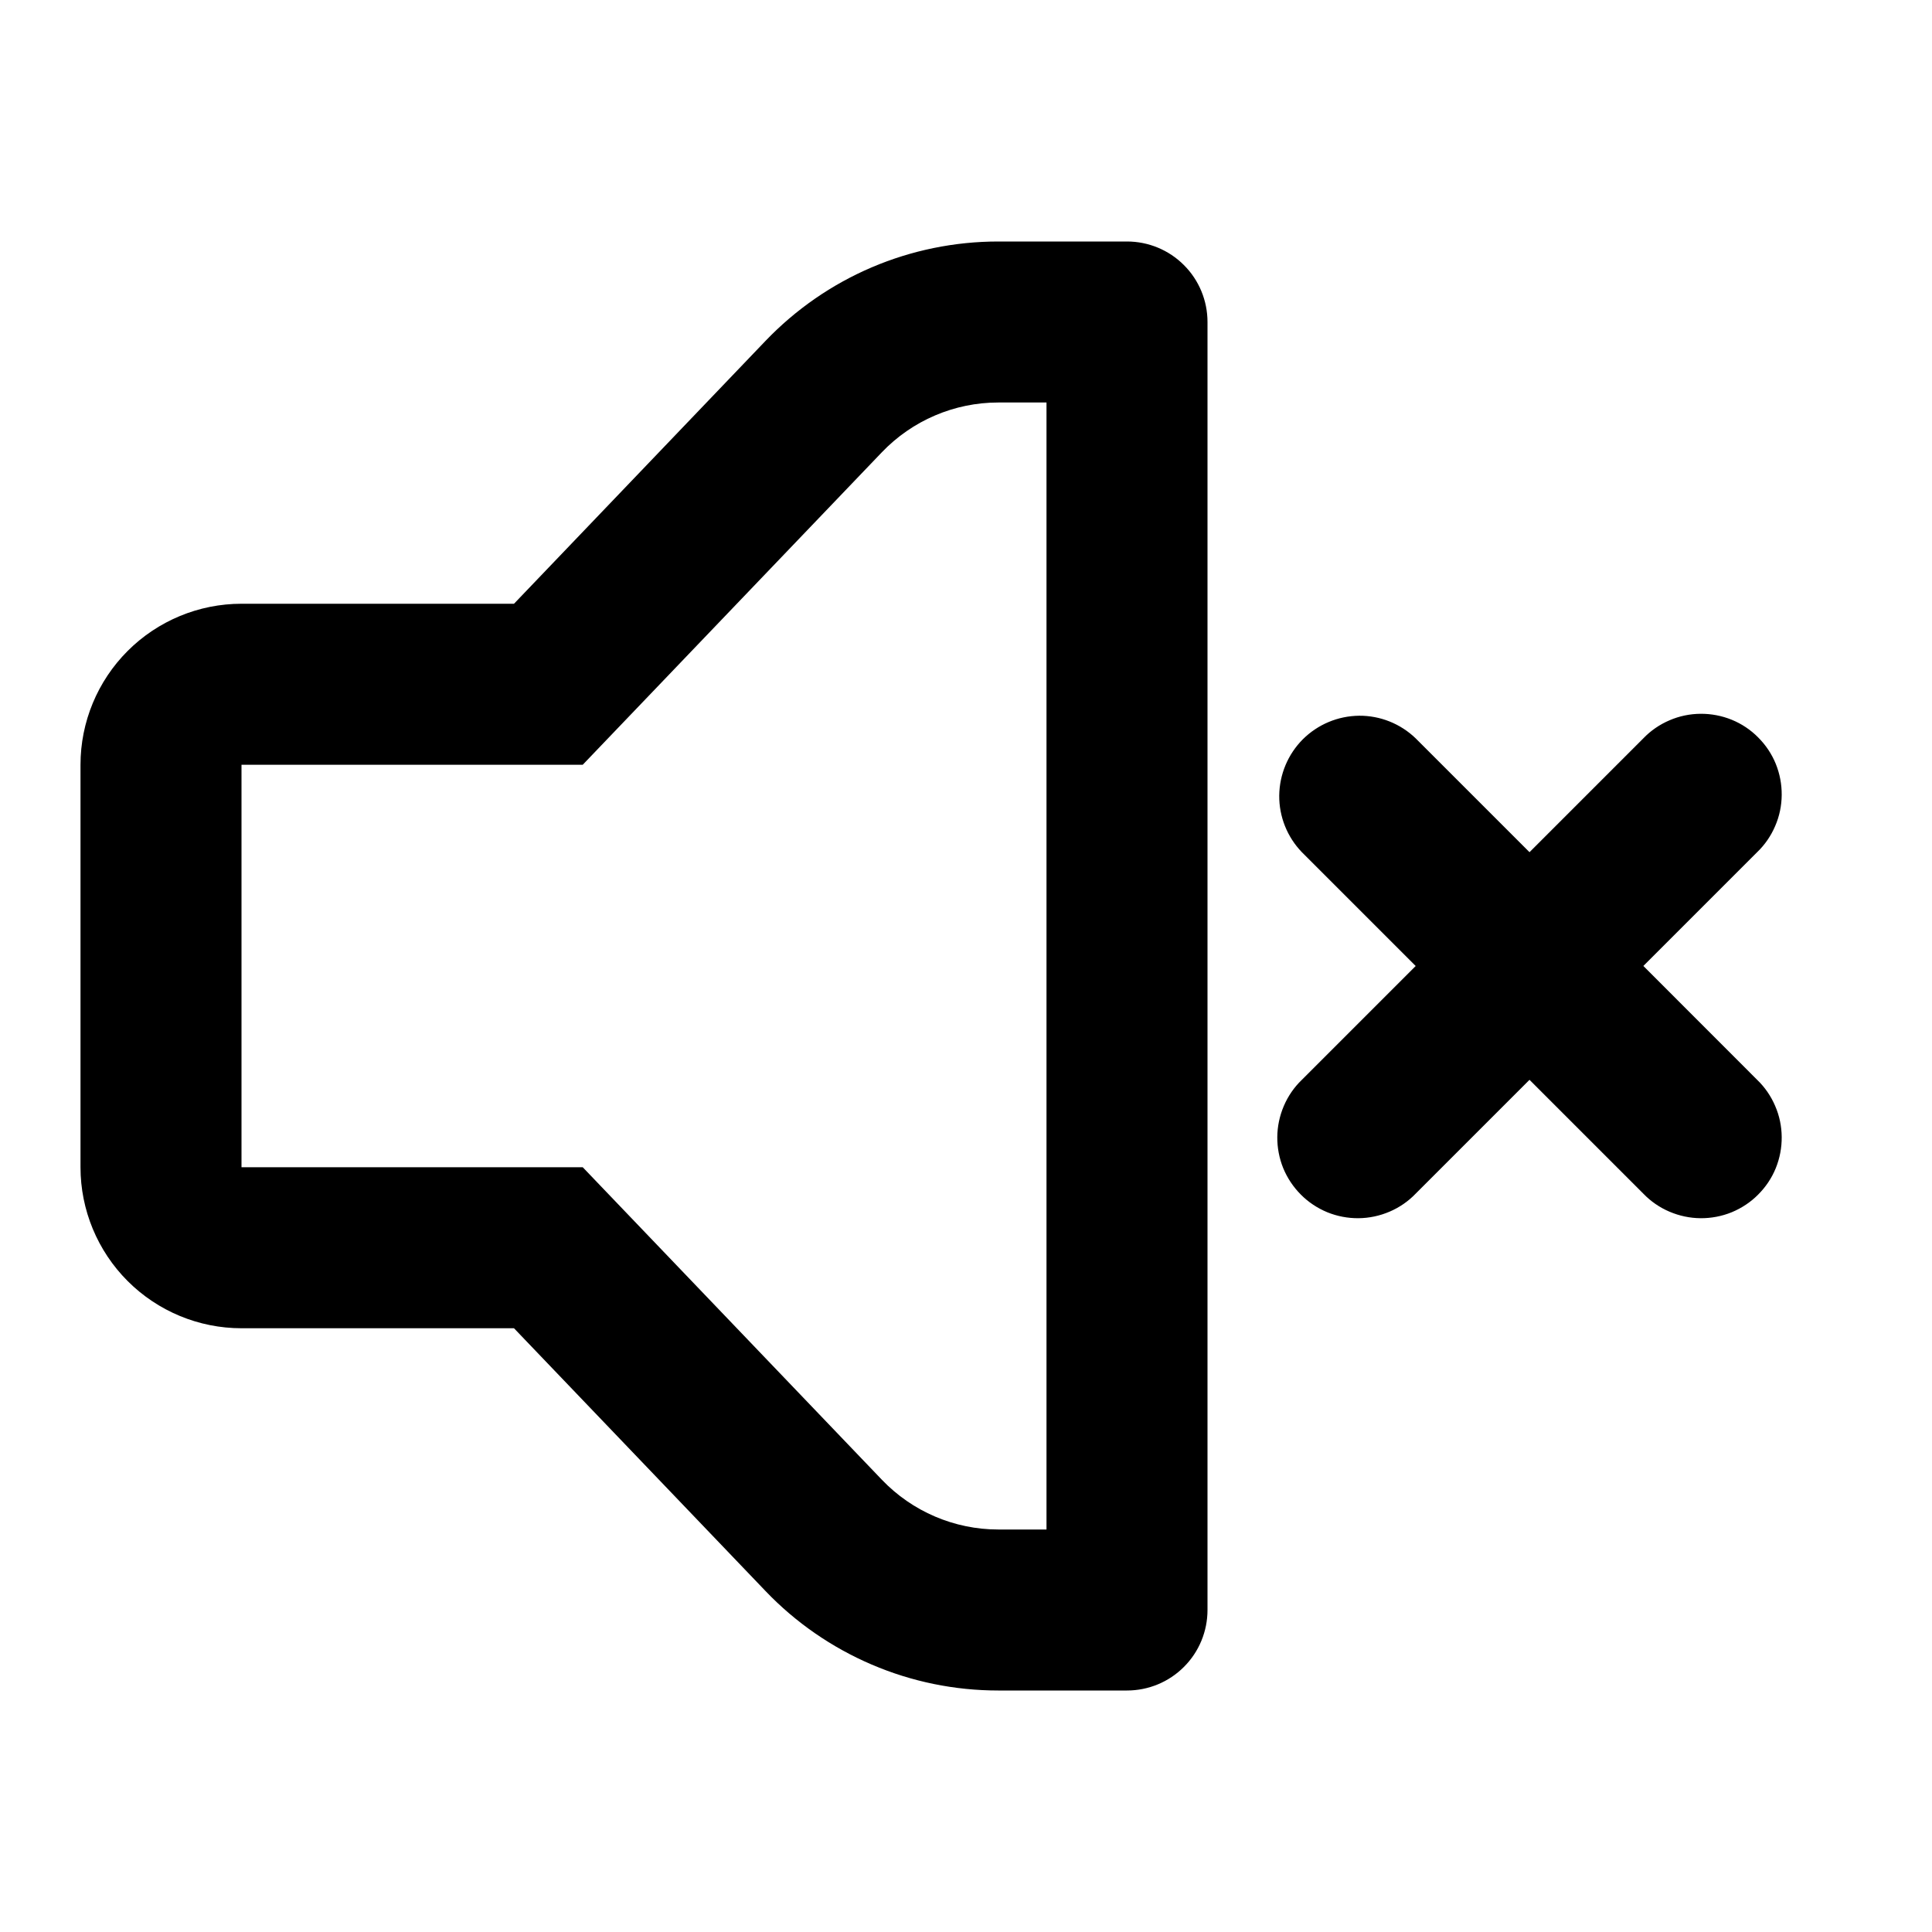 <svg width="24" height="24" viewBox="0 0 24 24" fill="none" xmlns="http://www.w3.org/2000/svg">
<path d="M13 5H12.4C12.13 5 11.863 5.055 11.615 5.161C11.367 5.267 11.143 5.422 10.956 5.617L7.239 9.5H3V14.5H7.239L10.956 18.383C11.143 18.578 11.367 18.733 11.615 18.839C11.863 18.945 12.13 19 12.4 19H13V5ZM6.385 7.5L9.51 4.234C9.884 3.844 10.332 3.533 10.829 3.321C11.326 3.109 11.861 3 12.401 3H14C14.265 3 14.52 3.105 14.707 3.293C14.895 3.48 15 3.735 15 4V20C15 20.265 14.895 20.52 14.707 20.707C14.52 20.895 14.265 21 14 21H12.4C11.86 21 11.326 20.891 10.829 20.678C10.333 20.466 9.884 20.156 9.511 19.766L6.385 16.5H3C2.47 16.5 1.961 16.289 1.586 15.914C1.211 15.539 1 15.03 1 14.5V9.5C1 8.97 1.211 8.461 1.586 8.086C1.961 7.711 2.47 7.5 3 7.5H6.385ZM20.415 12L21.828 13.414C21.924 13.506 22 13.617 22.052 13.739C22.105 13.861 22.132 13.992 22.133 14.125C22.134 14.257 22.109 14.389 22.059 14.512C22.009 14.635 21.934 14.746 21.84 14.84C21.747 14.934 21.635 15.008 21.512 15.059C21.389 15.109 21.257 15.134 21.125 15.133C20.992 15.132 20.861 15.104 20.739 15.052C20.617 15 20.506 14.924 20.414 14.828L19 13.414L17.586 14.828C17.494 14.924 17.383 15 17.261 15.052C17.139 15.104 17.008 15.132 16.875 15.133C16.743 15.134 16.611 15.109 16.488 15.059C16.365 15.008 16.253 14.934 16.16 14.84C16.066 14.746 15.992 14.635 15.941 14.512C15.891 14.389 15.866 14.257 15.867 14.125C15.868 13.992 15.896 13.861 15.948 13.739C16 13.617 16.076 13.506 16.172 13.414L17.586 12L16.172 10.586C15.99 10.397 15.889 10.145 15.891 9.883C15.894 9.62 15.999 9.37 16.184 9.184C16.37 8.999 16.62 8.894 16.883 8.891C17.145 8.889 17.397 8.99 17.586 9.172L19 10.586L20.414 9.172C20.506 9.076 20.617 9 20.739 8.948C20.861 8.895 20.992 8.868 21.125 8.867C21.257 8.866 21.389 8.891 21.512 8.941C21.635 8.991 21.747 9.066 21.84 9.16C21.934 9.254 22.009 9.365 22.059 9.488C22.109 9.611 22.134 9.743 22.133 9.875C22.132 10.008 22.105 10.139 22.052 10.261C22 10.383 21.924 10.494 21.828 10.586L20.414 12H20.415Z" fill="black"/>
</svg>
